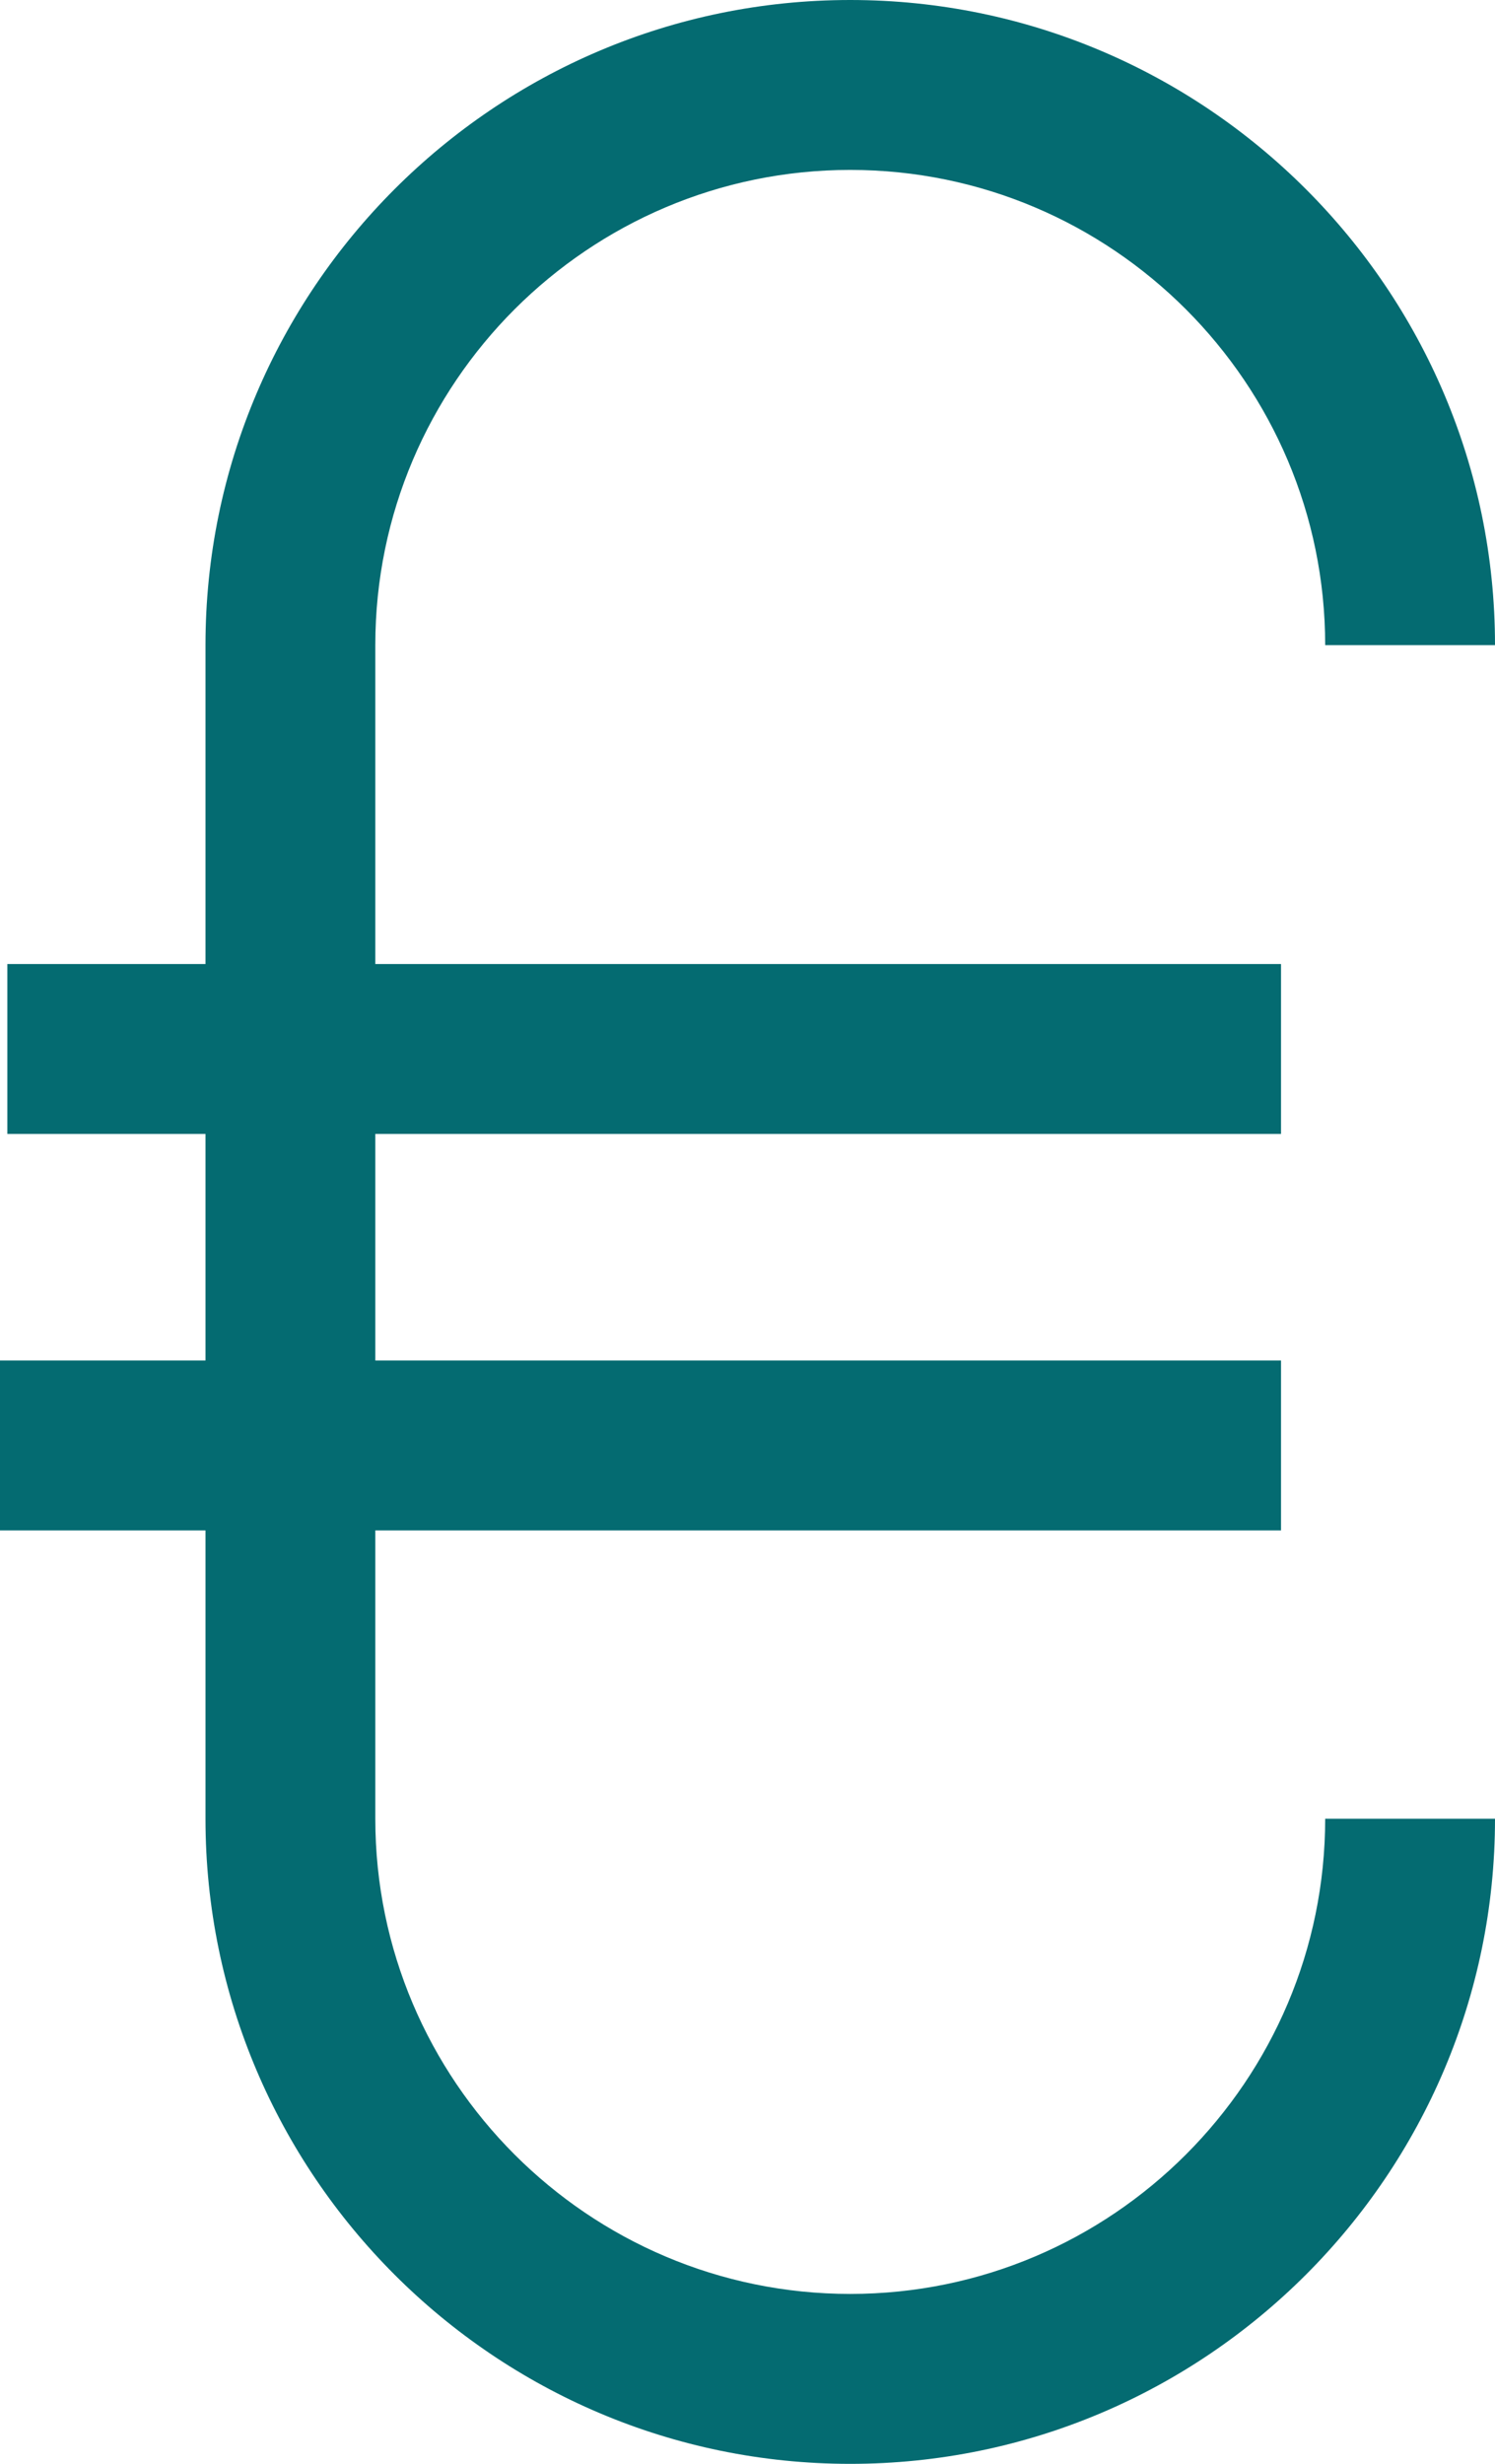 <?xml version="1.0" encoding="utf-8"?>
<!-- Generator: Adobe Illustrator 19.2.0, SVG Export Plug-In . SVG Version: 6.00 Build 0)  -->
<svg version="1.1" id="Layer_1" xmlns="http://www.w3.org/2000/svg" xmlns:xlink="http://www.w3.org/1999/xlink" x="0px" y="0px"
	 viewBox="0 0 264.1 435" style="enable-background:new 0 0 264.1 435;" xml:space="preserve">
<style type="text/css">
	.st0{fill:#046B71;}
</style>
<path class="st0" d="M150.2,405c-46.3,0-83.9-37.7-83.9-83.9v-50.9h160v-30h-160v-40h160v-30h-160v-56.3c0-46.3,37.7-83.9,83.9-83.9
	c46.3,0,83.9,37.7,83.9,83.9h30C264.1,51.1,213,0,150.2,0C87.4,0,36.3,51.1,36.3,113.9v56.3h-35v30h35v40H0v30h36.3v50.9
	c0,62.8,51.1,113.9,113.9,113.9c62.8,0,113.9-51.1,113.9-113.9h-30C234.1,367.3,196.5,405,150.2,405z"/>
</svg>
